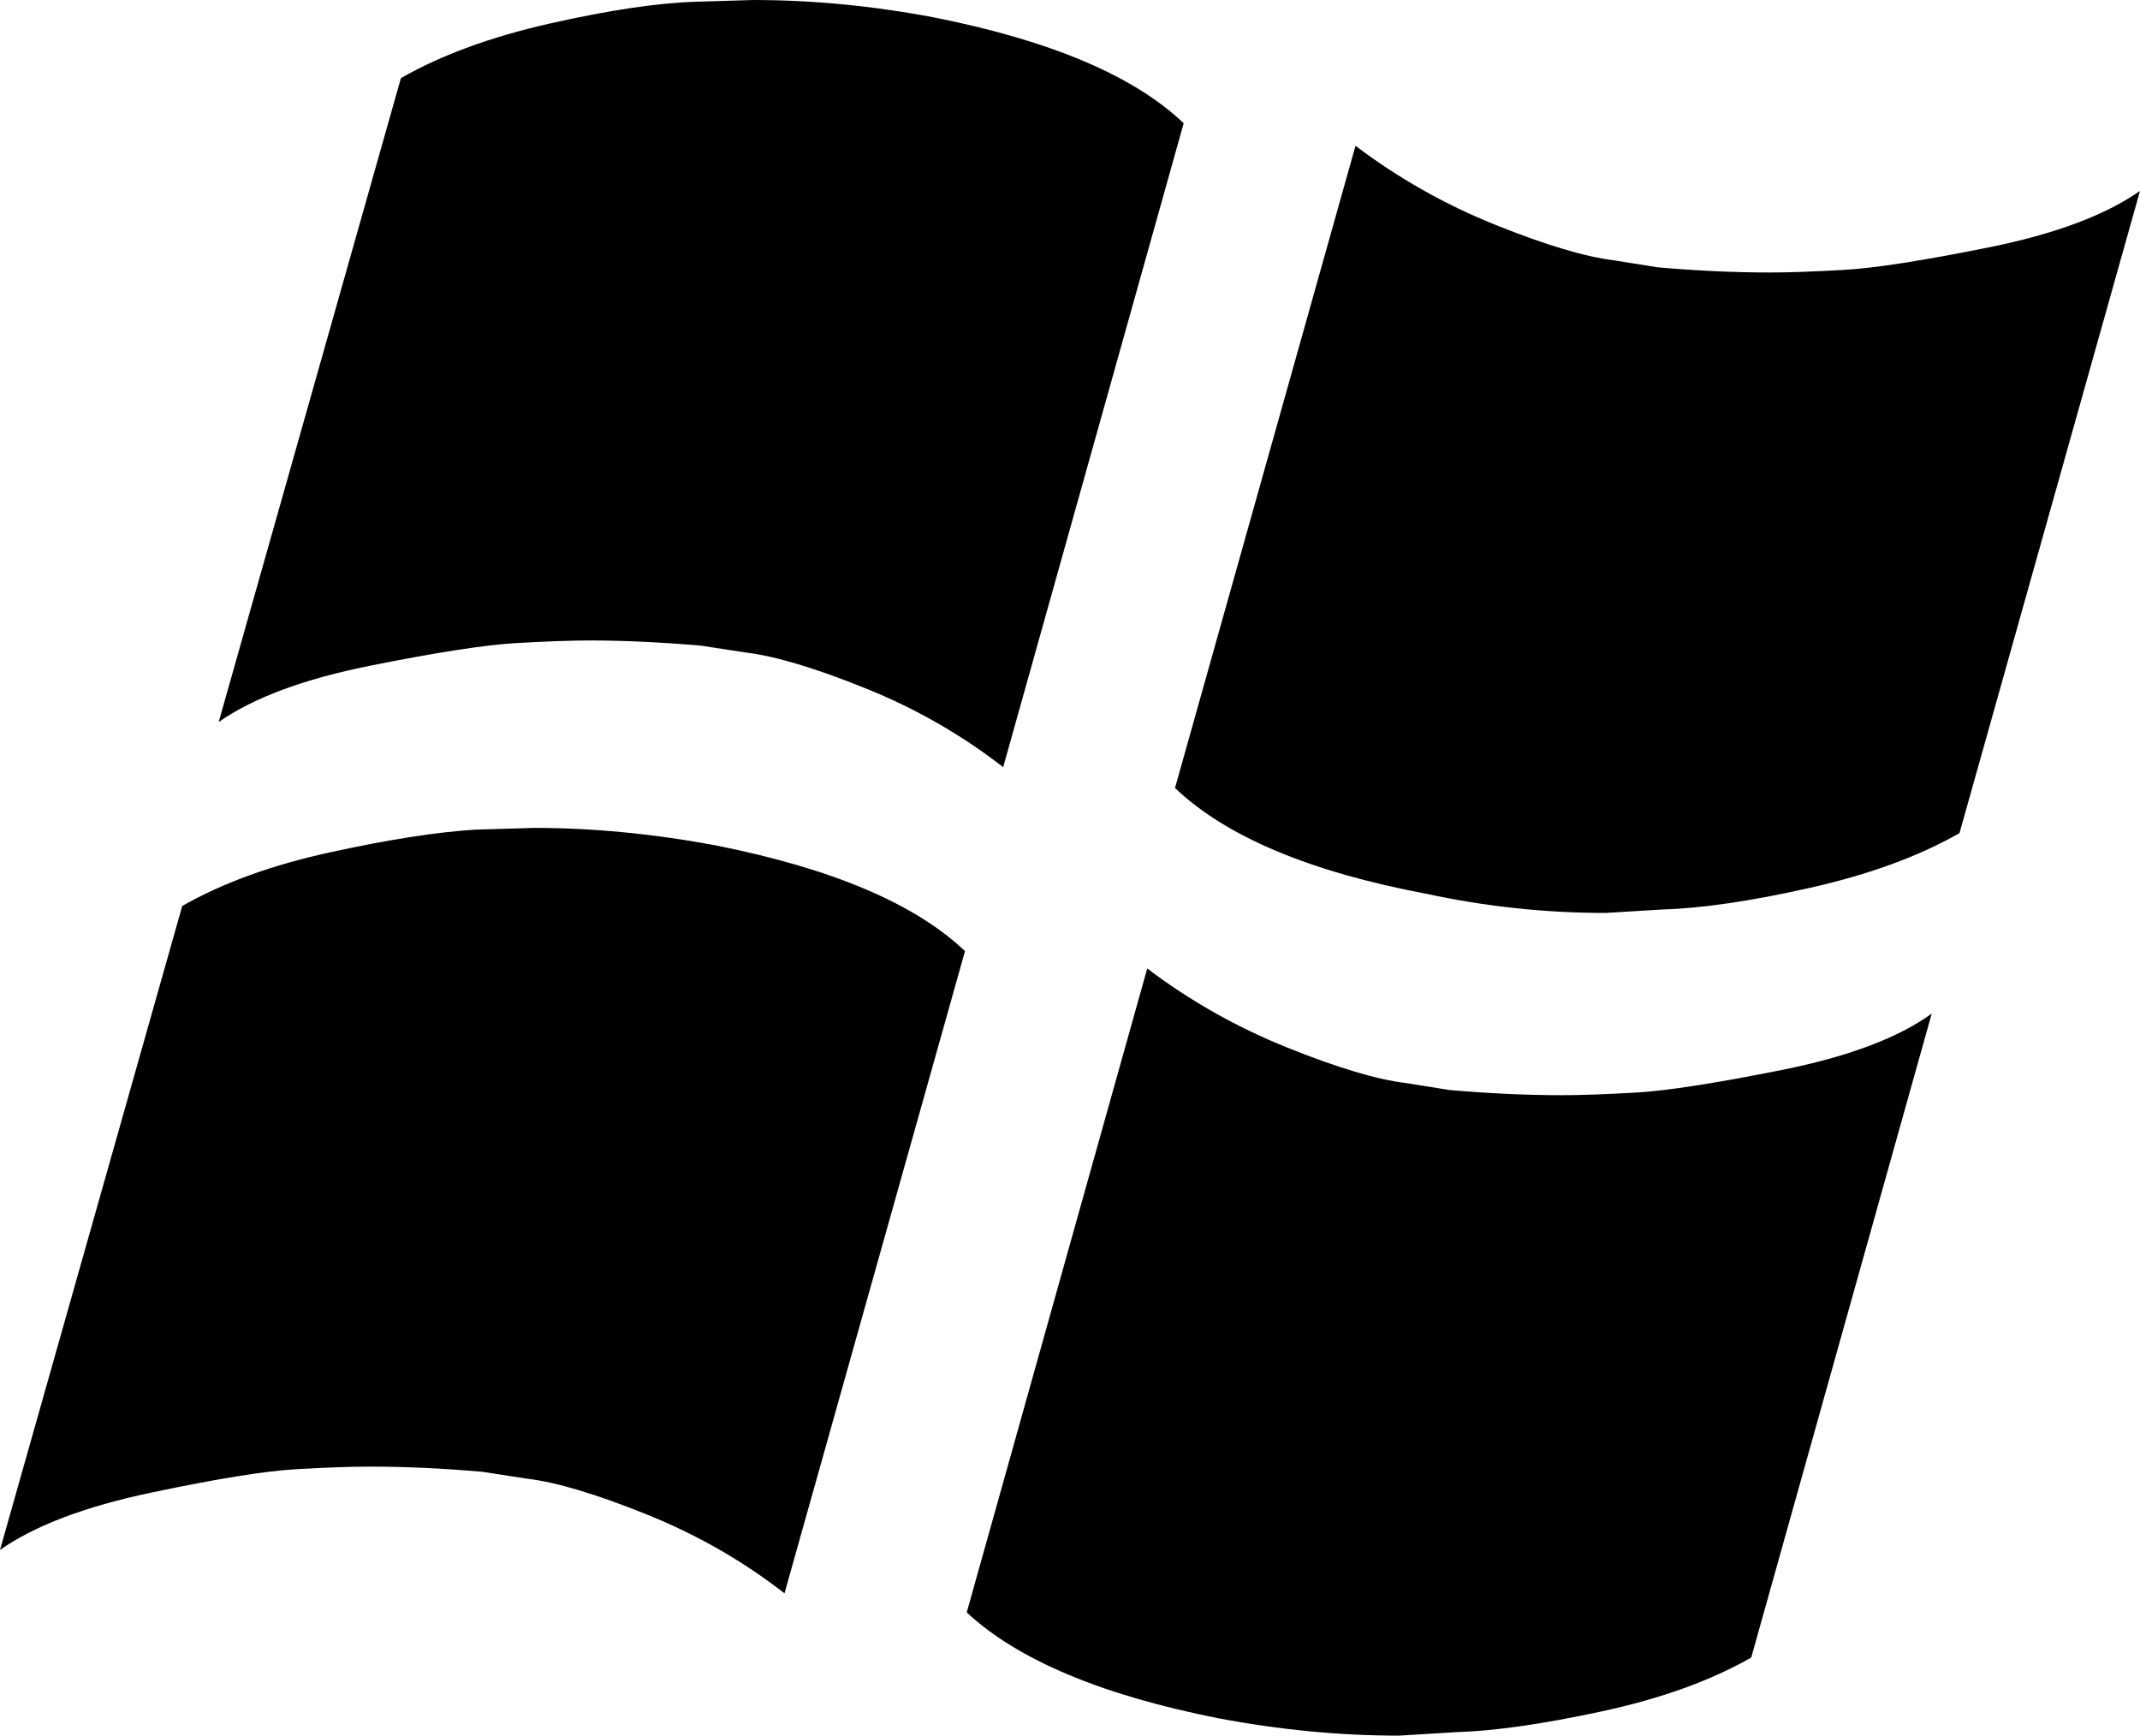 <svg height="1000" width="1233" xmlns="http://www.w3.org/2000/svg"><path d="M0 893l105-371q35-20 85.5-31t83.5-13l34-1q50 0 104 10 101 20 144 61l-104 370q-36-28-79.5-45.5t-68.5-20.5l-26-4q-34-3-65-3-16 0-42.5 1.5t-83.5 13.5-87 33zm126-477l105-371q35-20 86-31.5t84-12.5l33-1q51 0 104 10 101 20 144 61l-104 371q-36-28-79.5-45.5t-68.5-20.5l-26-4q-35-3-64-3-16 0-42.5 1.5t-84 13-87.5 32.5zm431 513l104-371q37 28 80.5 45.5t68.5 20.5l25 4q34 3 65 3 16 0 42.5-1.5t84-13 86.5-32.5l-104 371q-35 20-86 31t-84 12l-33 2q-51 0-104-10-101-20-145-61zm120-475l104-370q37 28 80.5 45.5t68.5 20.5l25 4q34 3 65 3 16 0 42.5-1.5t83.5-13 87-32.5l-104 370q-35 20-86 31.5t-85 12.5l-33 2q-52 0-103-11-101-19-145-61z"/></svg>